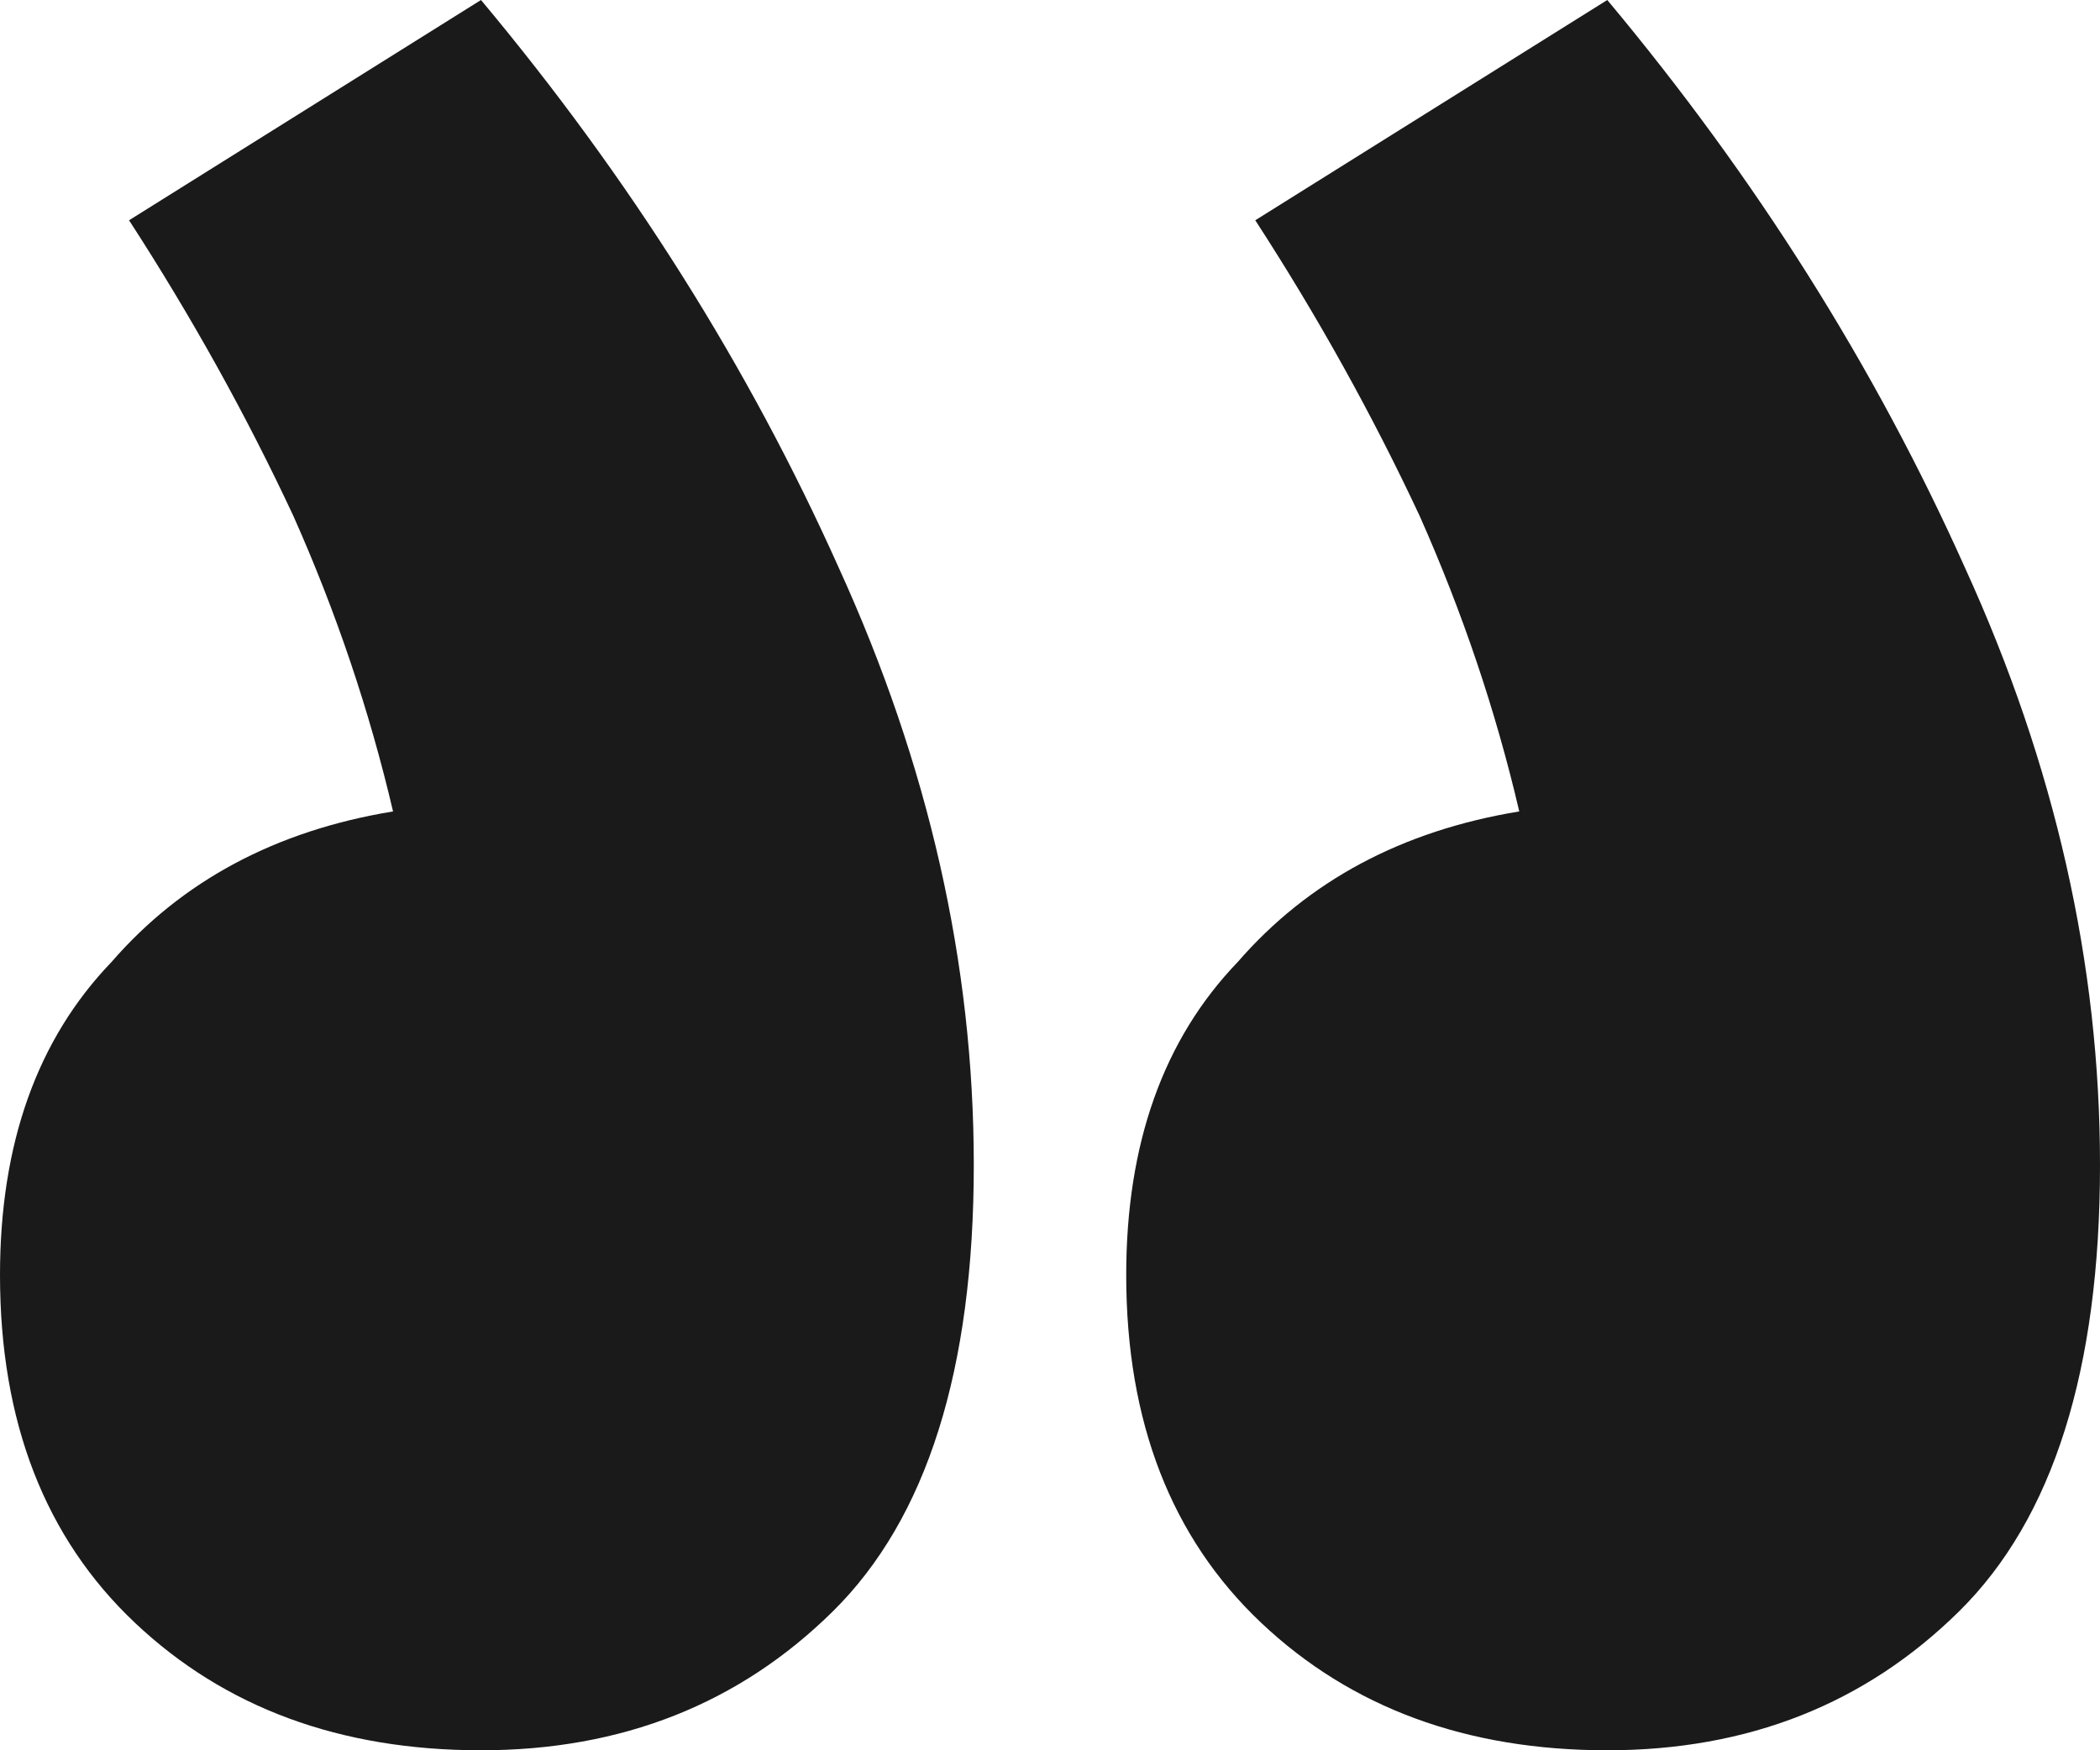 <svg width="24" height="20" viewBox="0 0 24 20" fill="none" xmlns="http://www.w3.org/2000/svg">
<path d="M18.369 20C19.978 20 21.318 19.47 22.391 18.411C23.464 17.351 24 15.651 24 13.311C24 11.015 23.486 8.742 22.458 6.49C21.43 4.194 20.067 2.031 18.369 0L14.346 2.517C15.062 3.62 15.687 4.746 16.224 5.894C16.715 6.998 17.095 8.124 17.363 9.272C16.022 9.492 14.95 10.066 14.145 10.993C13.296 11.876 12.871 13.068 12.871 14.569C12.871 16.247 13.386 17.572 14.413 18.543C15.441 19.514 16.76 20 18.369 20ZM5.497 20C7.106 20 8.447 19.47 9.52 18.411C10.592 17.351 11.129 15.651 11.129 13.311C11.129 11.015 10.614 8.742 9.587 6.49C8.559 4.194 7.196 2.031 5.497 0L1.475 2.517C2.19 3.62 2.816 4.746 3.352 5.894C3.844 6.998 4.223 8.124 4.492 9.272C3.151 9.492 2.078 10.066 1.274 10.993C0.425 11.876 0 13.068 0 14.569C0 16.247 0.514 17.572 1.542 18.543C2.57 19.514 3.888 20 5.497 20Z" fill="#1A1A1A"/>
</svg>
